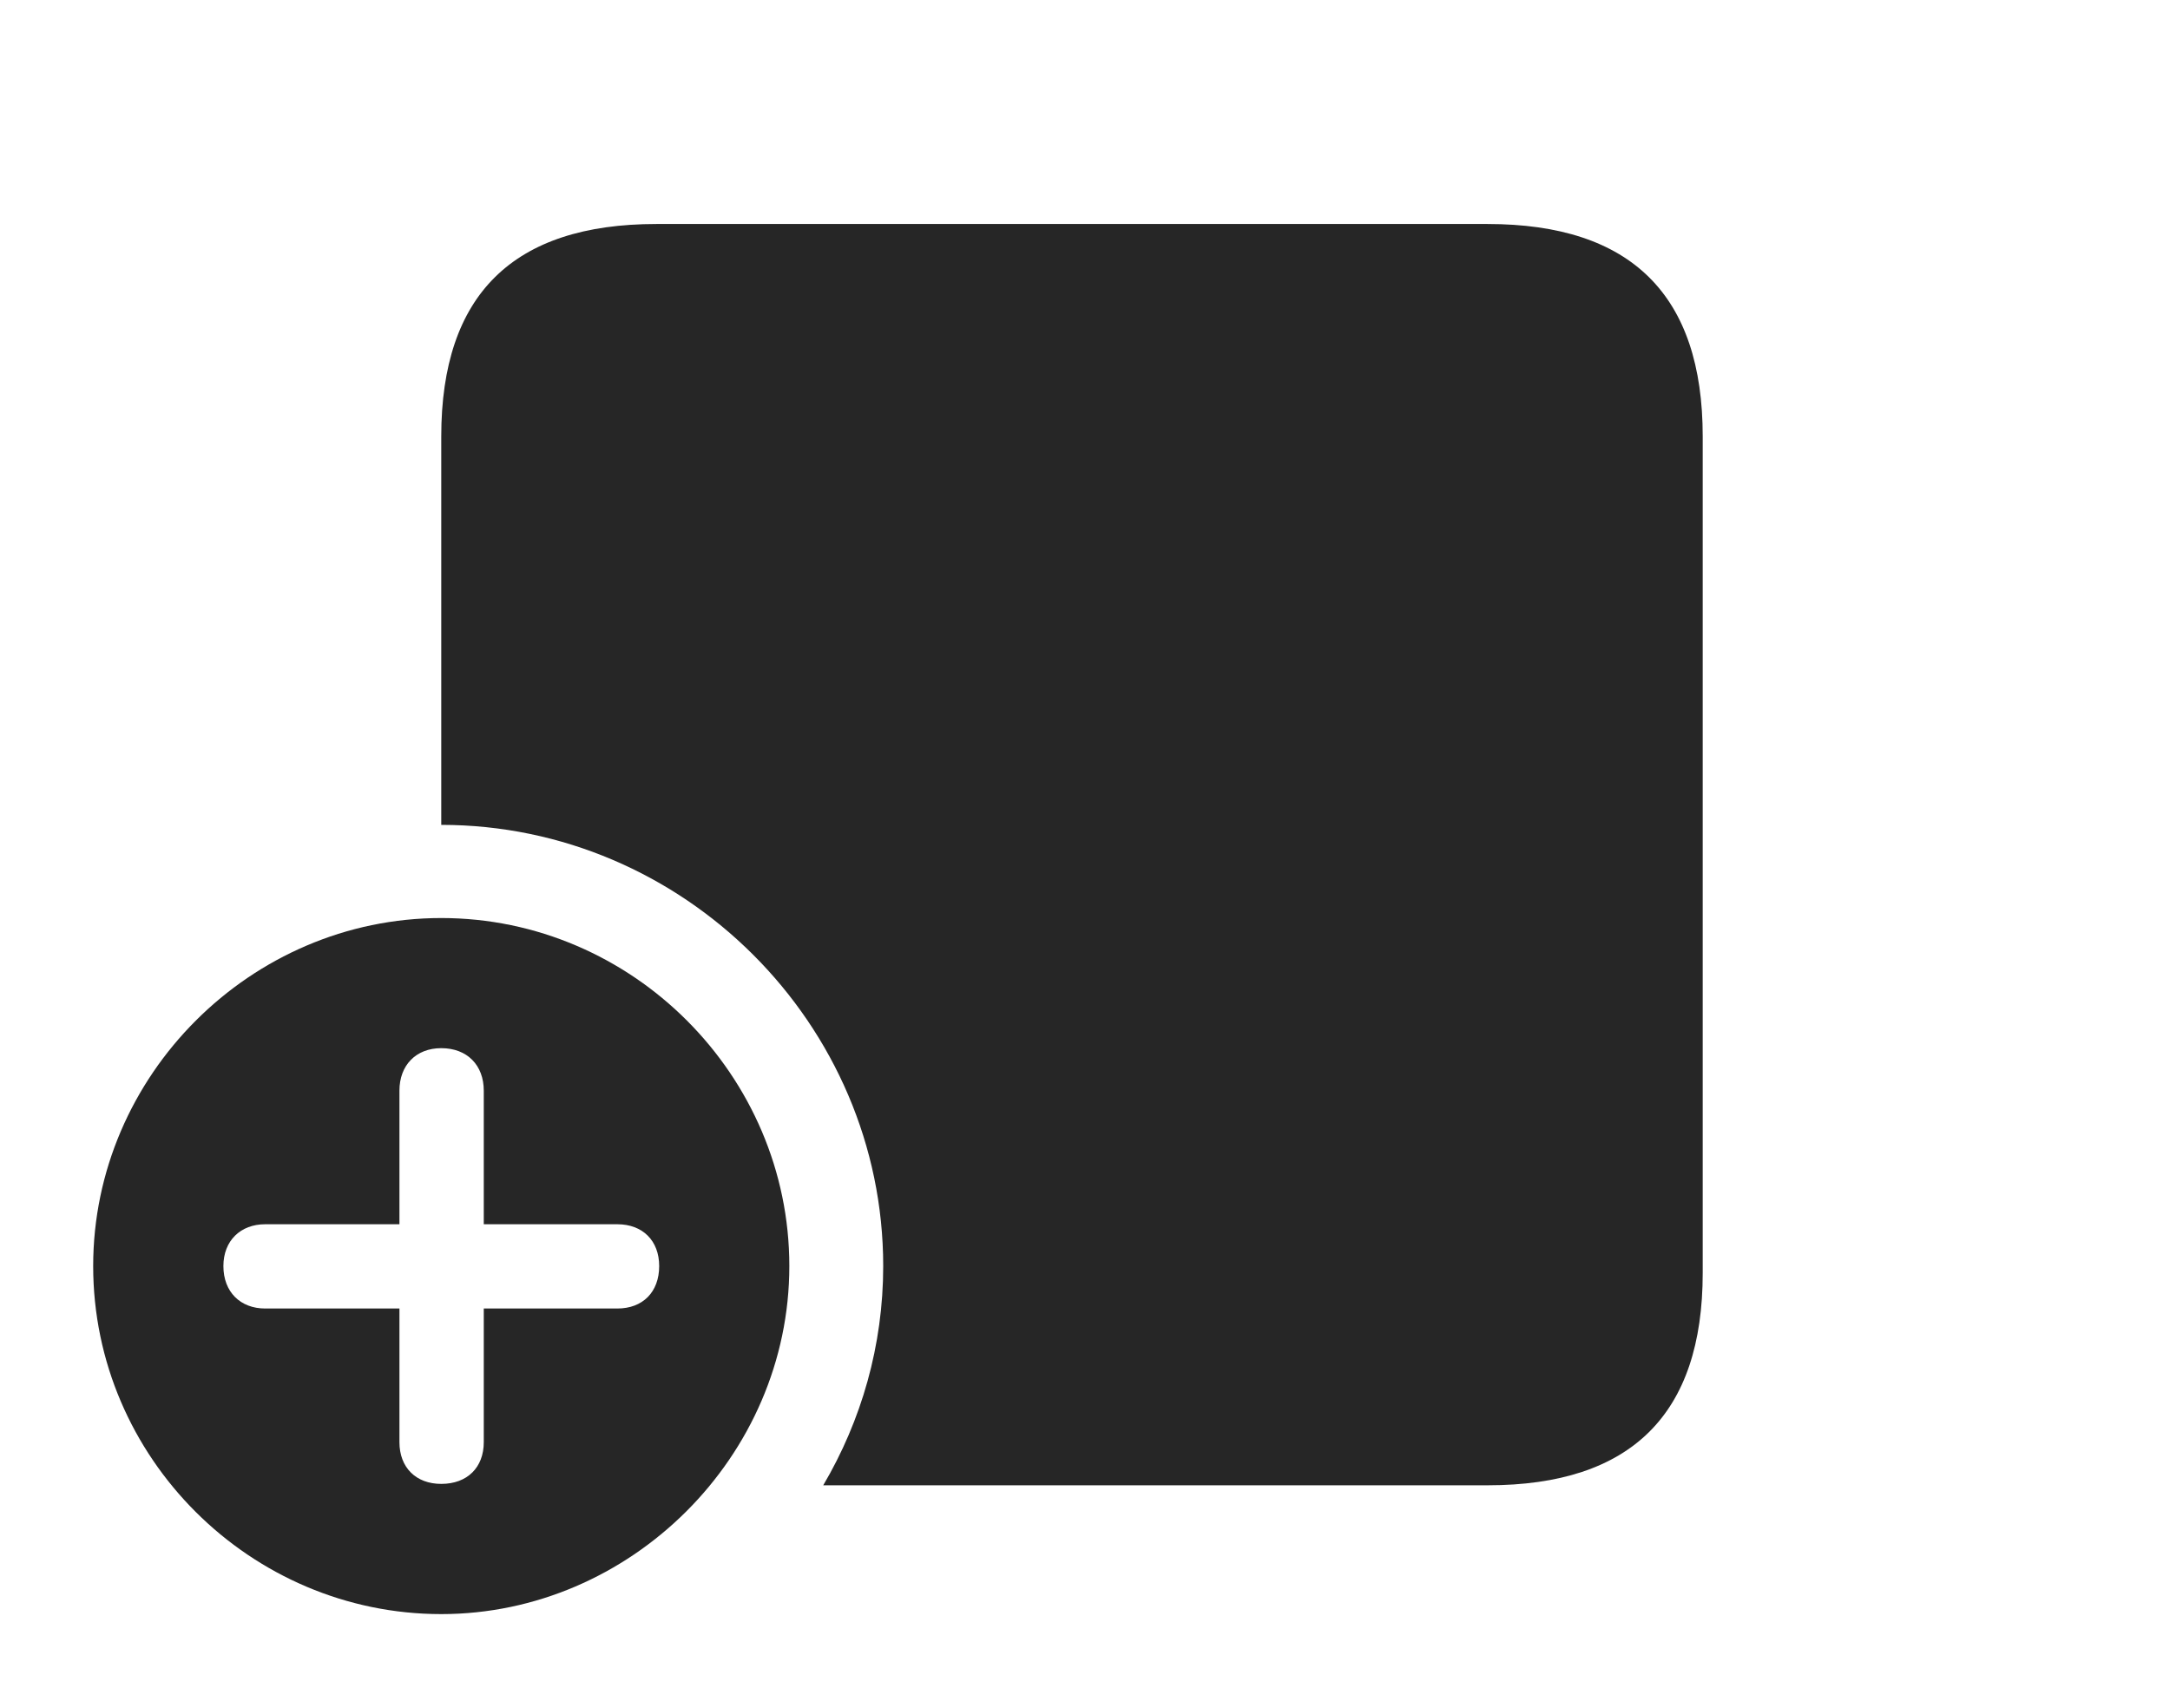 <?xml version="1.0" encoding="UTF-8"?>
<!--Generator: Apple Native CoreSVG 232.5-->
<!DOCTYPE svg
PUBLIC "-//W3C//DTD SVG 1.1//EN"
       "http://www.w3.org/Graphics/SVG/1.1/DTD/svg11.dtd">
<svg version="1.1" xmlns="http://www.w3.org/2000/svg" xmlns:xlink="http://www.w3.org/1999/xlink" width="30.928" height="24.346">
 <g>
  <rect height="24.346" opacity="0" width="30.928" x="0" y="0"/>
  <path d="M24.268 6.221L24.268 18.145C24.268 20.156 23.252 21.172 21.201 21.172L11.733 21.172C12.277 20.249 12.588 19.179 12.588 18.047C12.588 14.6 9.746 11.758 6.289 11.758L6.289 6.221C6.289 4.199 7.314 3.193 9.355 3.193L21.201 3.193C23.252 3.193 24.268 4.209 24.268 6.221Z" fill="#000000" fill-opacity="0.85"/>
  <path d="M11.25 18.047C11.25 20.762 8.984 23.008 6.289 23.008C3.574 23.008 1.328 20.781 1.328 18.047C1.328 15.332 3.574 13.086 6.289 13.086C9.014 13.086 11.25 15.332 11.25 18.047ZM5.693 15.547L5.693 17.451L3.779 17.451C3.428 17.451 3.184 17.686 3.184 18.047C3.184 18.418 3.428 18.652 3.779 18.652L5.693 18.652L5.693 20.557C5.693 20.918 5.928 21.152 6.289 21.152C6.66 21.152 6.895 20.918 6.895 20.557L6.895 18.652L8.799 18.652C9.16 18.652 9.395 18.418 9.395 18.047C9.395 17.686 9.16 17.451 8.799 17.451L6.895 17.451L6.895 15.547C6.895 15.185 6.66 14.941 6.289 14.941C5.928 14.941 5.693 15.185 5.693 15.547Z" fill="#000000" fill-opacity="0.85"/>
 </g>
</svg>
